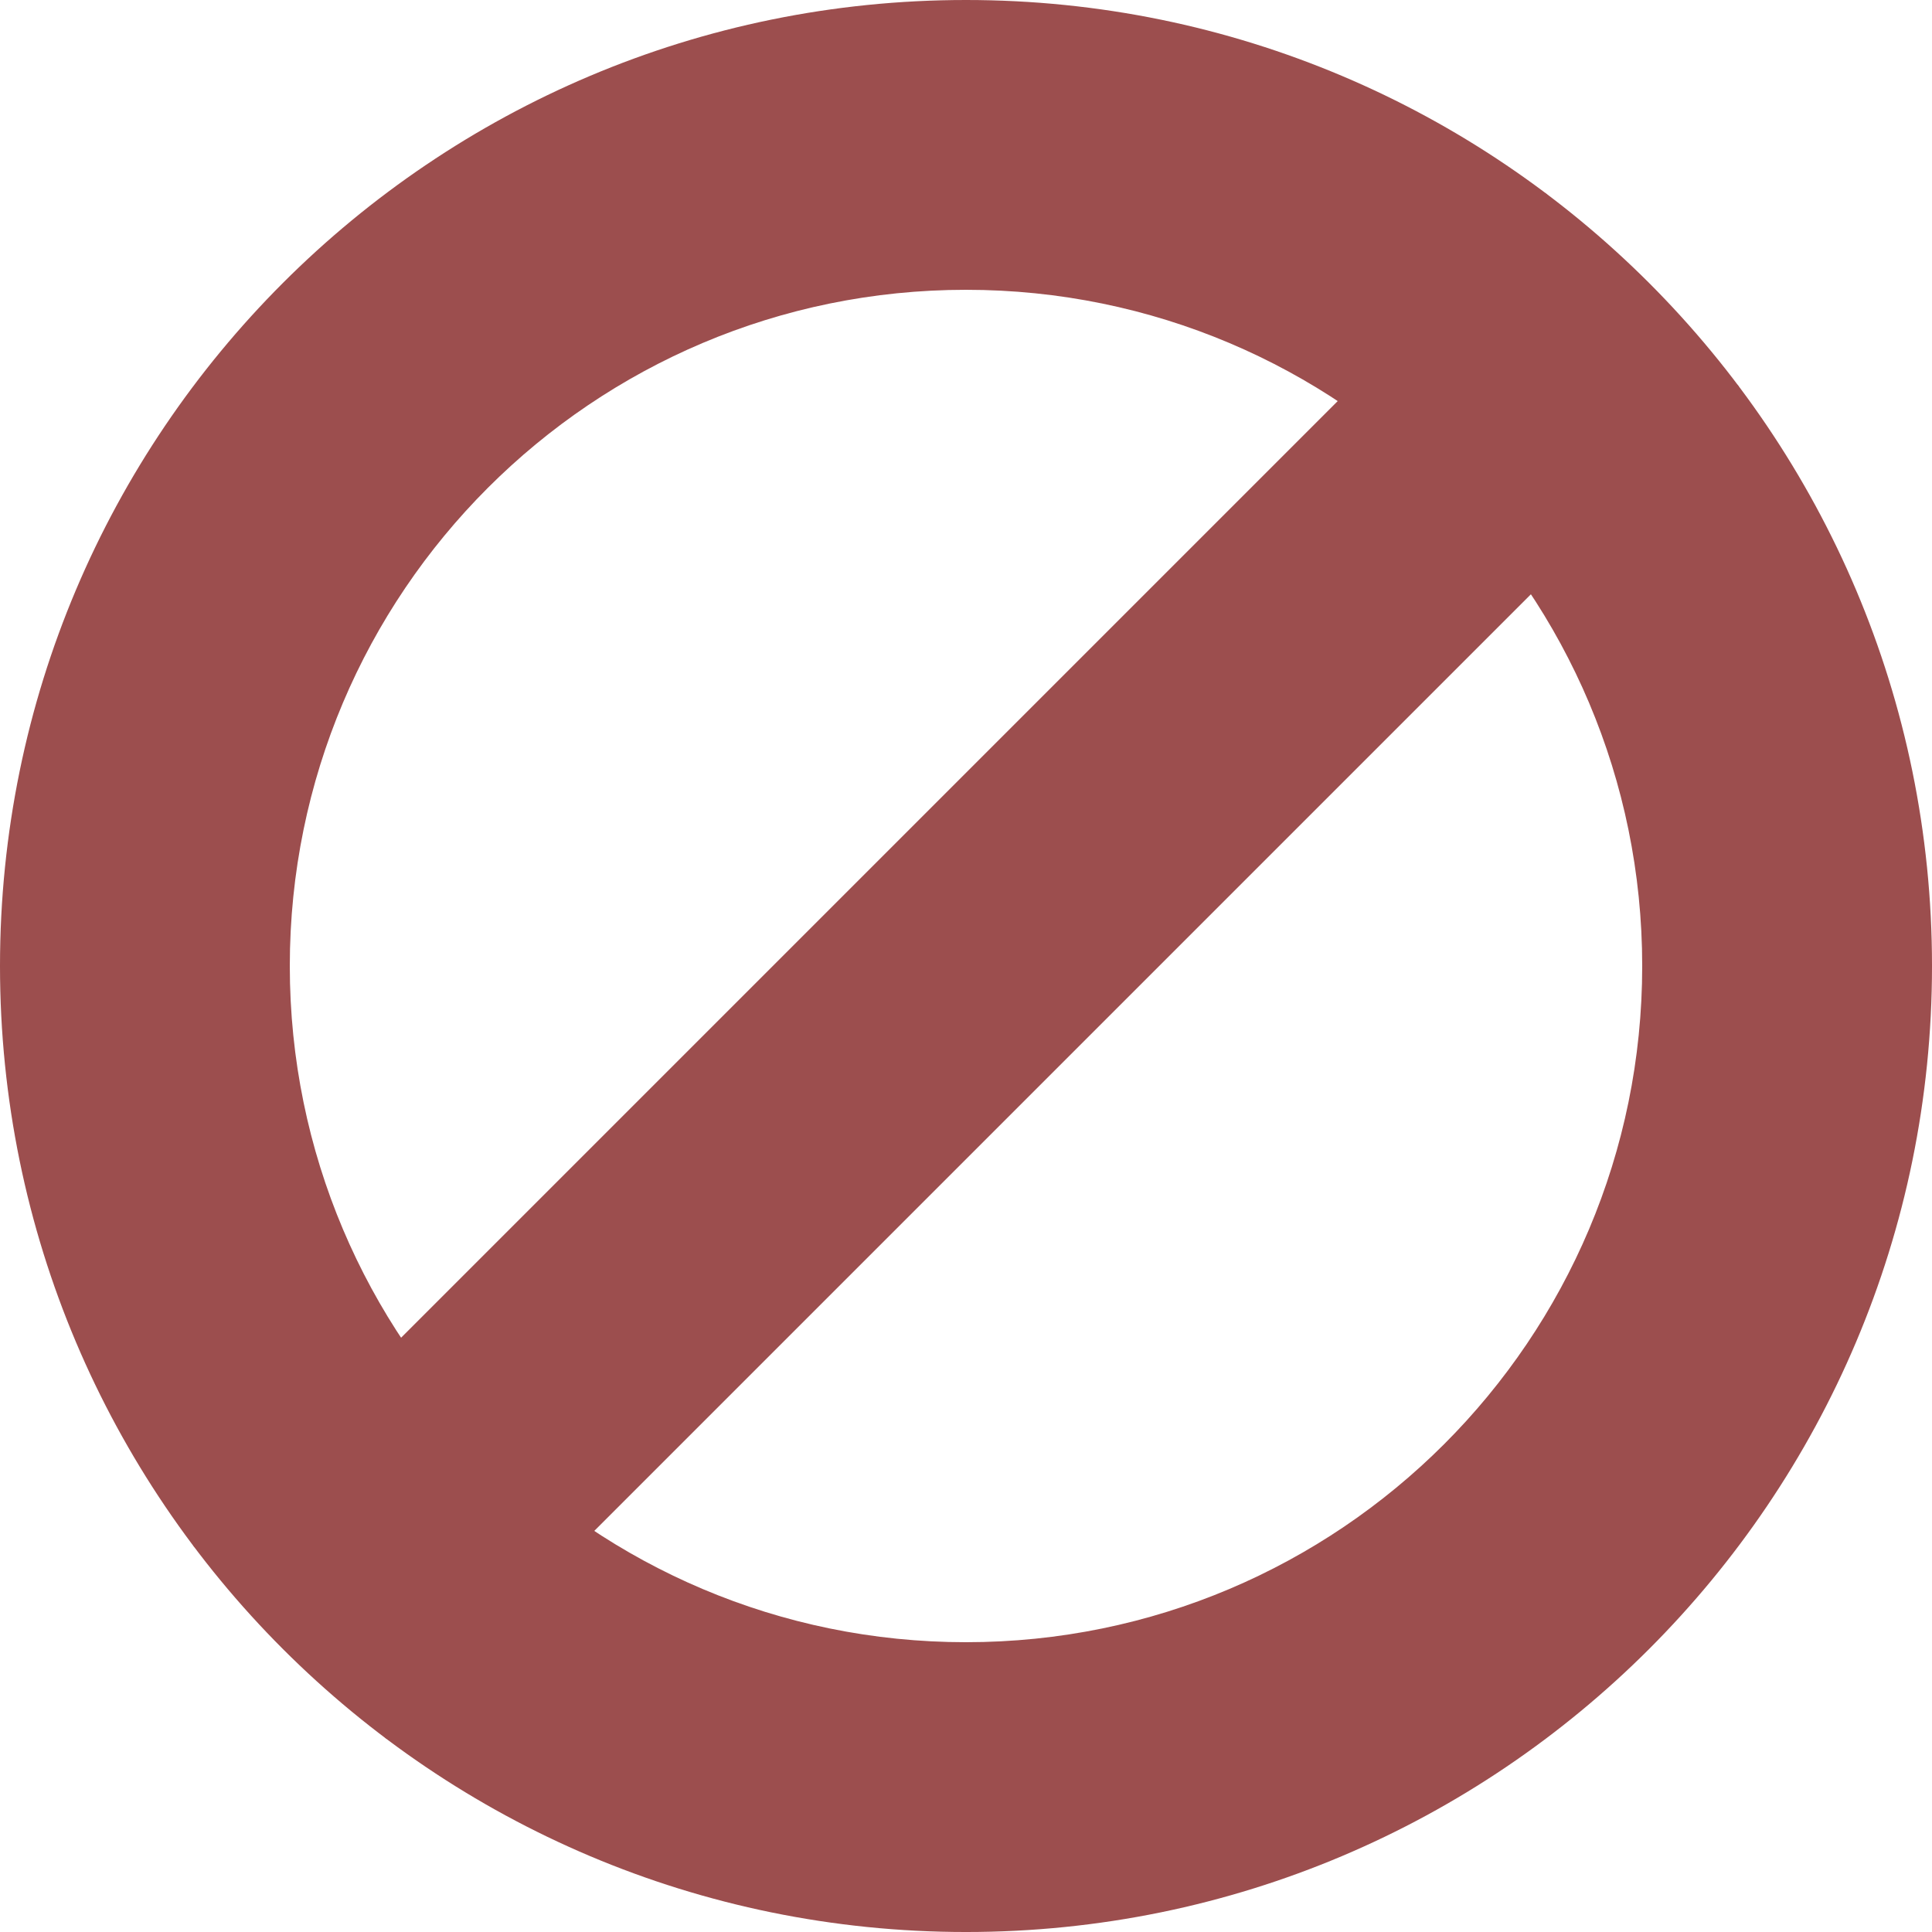 <svg height="512" viewBox="0 0 426.667 426.667" width="512" xmlns="http://www.w3.org/2000/svg"><g fill="#9c4e4e"><path d="m213.332 0c-117.82 0-213.332 95.512-213.332 213.332 0 117.82 95.512 213.336 213.332 213.336 117.82 0 213.336-95.516 213.336-213.336 0-117.82-95.516-213.332-213.336-213.332zm0 362.668c-82.473 0-149.332-66.859-149.332-149.336 0-82.473 66.859-149.332 149.332-149.332 82.477 0 149.336 66.859 149.336 149.332 0 82.477-66.859 149.336-149.336 149.336zm0 0"/><path d="m96 384c-4.312 0-8.203-2.598-9.852-6.586-1.652-3.984-.738-8.57 2.309-11.621l21.336-21.336c4.164-4.168 10.918-4.168 15.086-.004 4.168 4.168 4.164 10.926-.004 15.09l-21.332 21.332c-2 2.004-4.715 3.129-7.543 3.125zm0 0"/><path d="m352 128c-4.312 0-8.203-2.598-9.852-6.586-1.652-3.984-.738-8.57 2.309-11.621l21.336-21.336c4.164-4.168 10.918-4.168 15.086-.004 4.168 4.168 4.164 10.926-.004 15.09l-21.332 21.332c-2 2.004-4.715 3.129-7.543 3.125zm0 0"/><path d="m42.668 341.332 298.664-298.664 42.668 42.664-298.668 298.668zm0 0"/></g></svg>